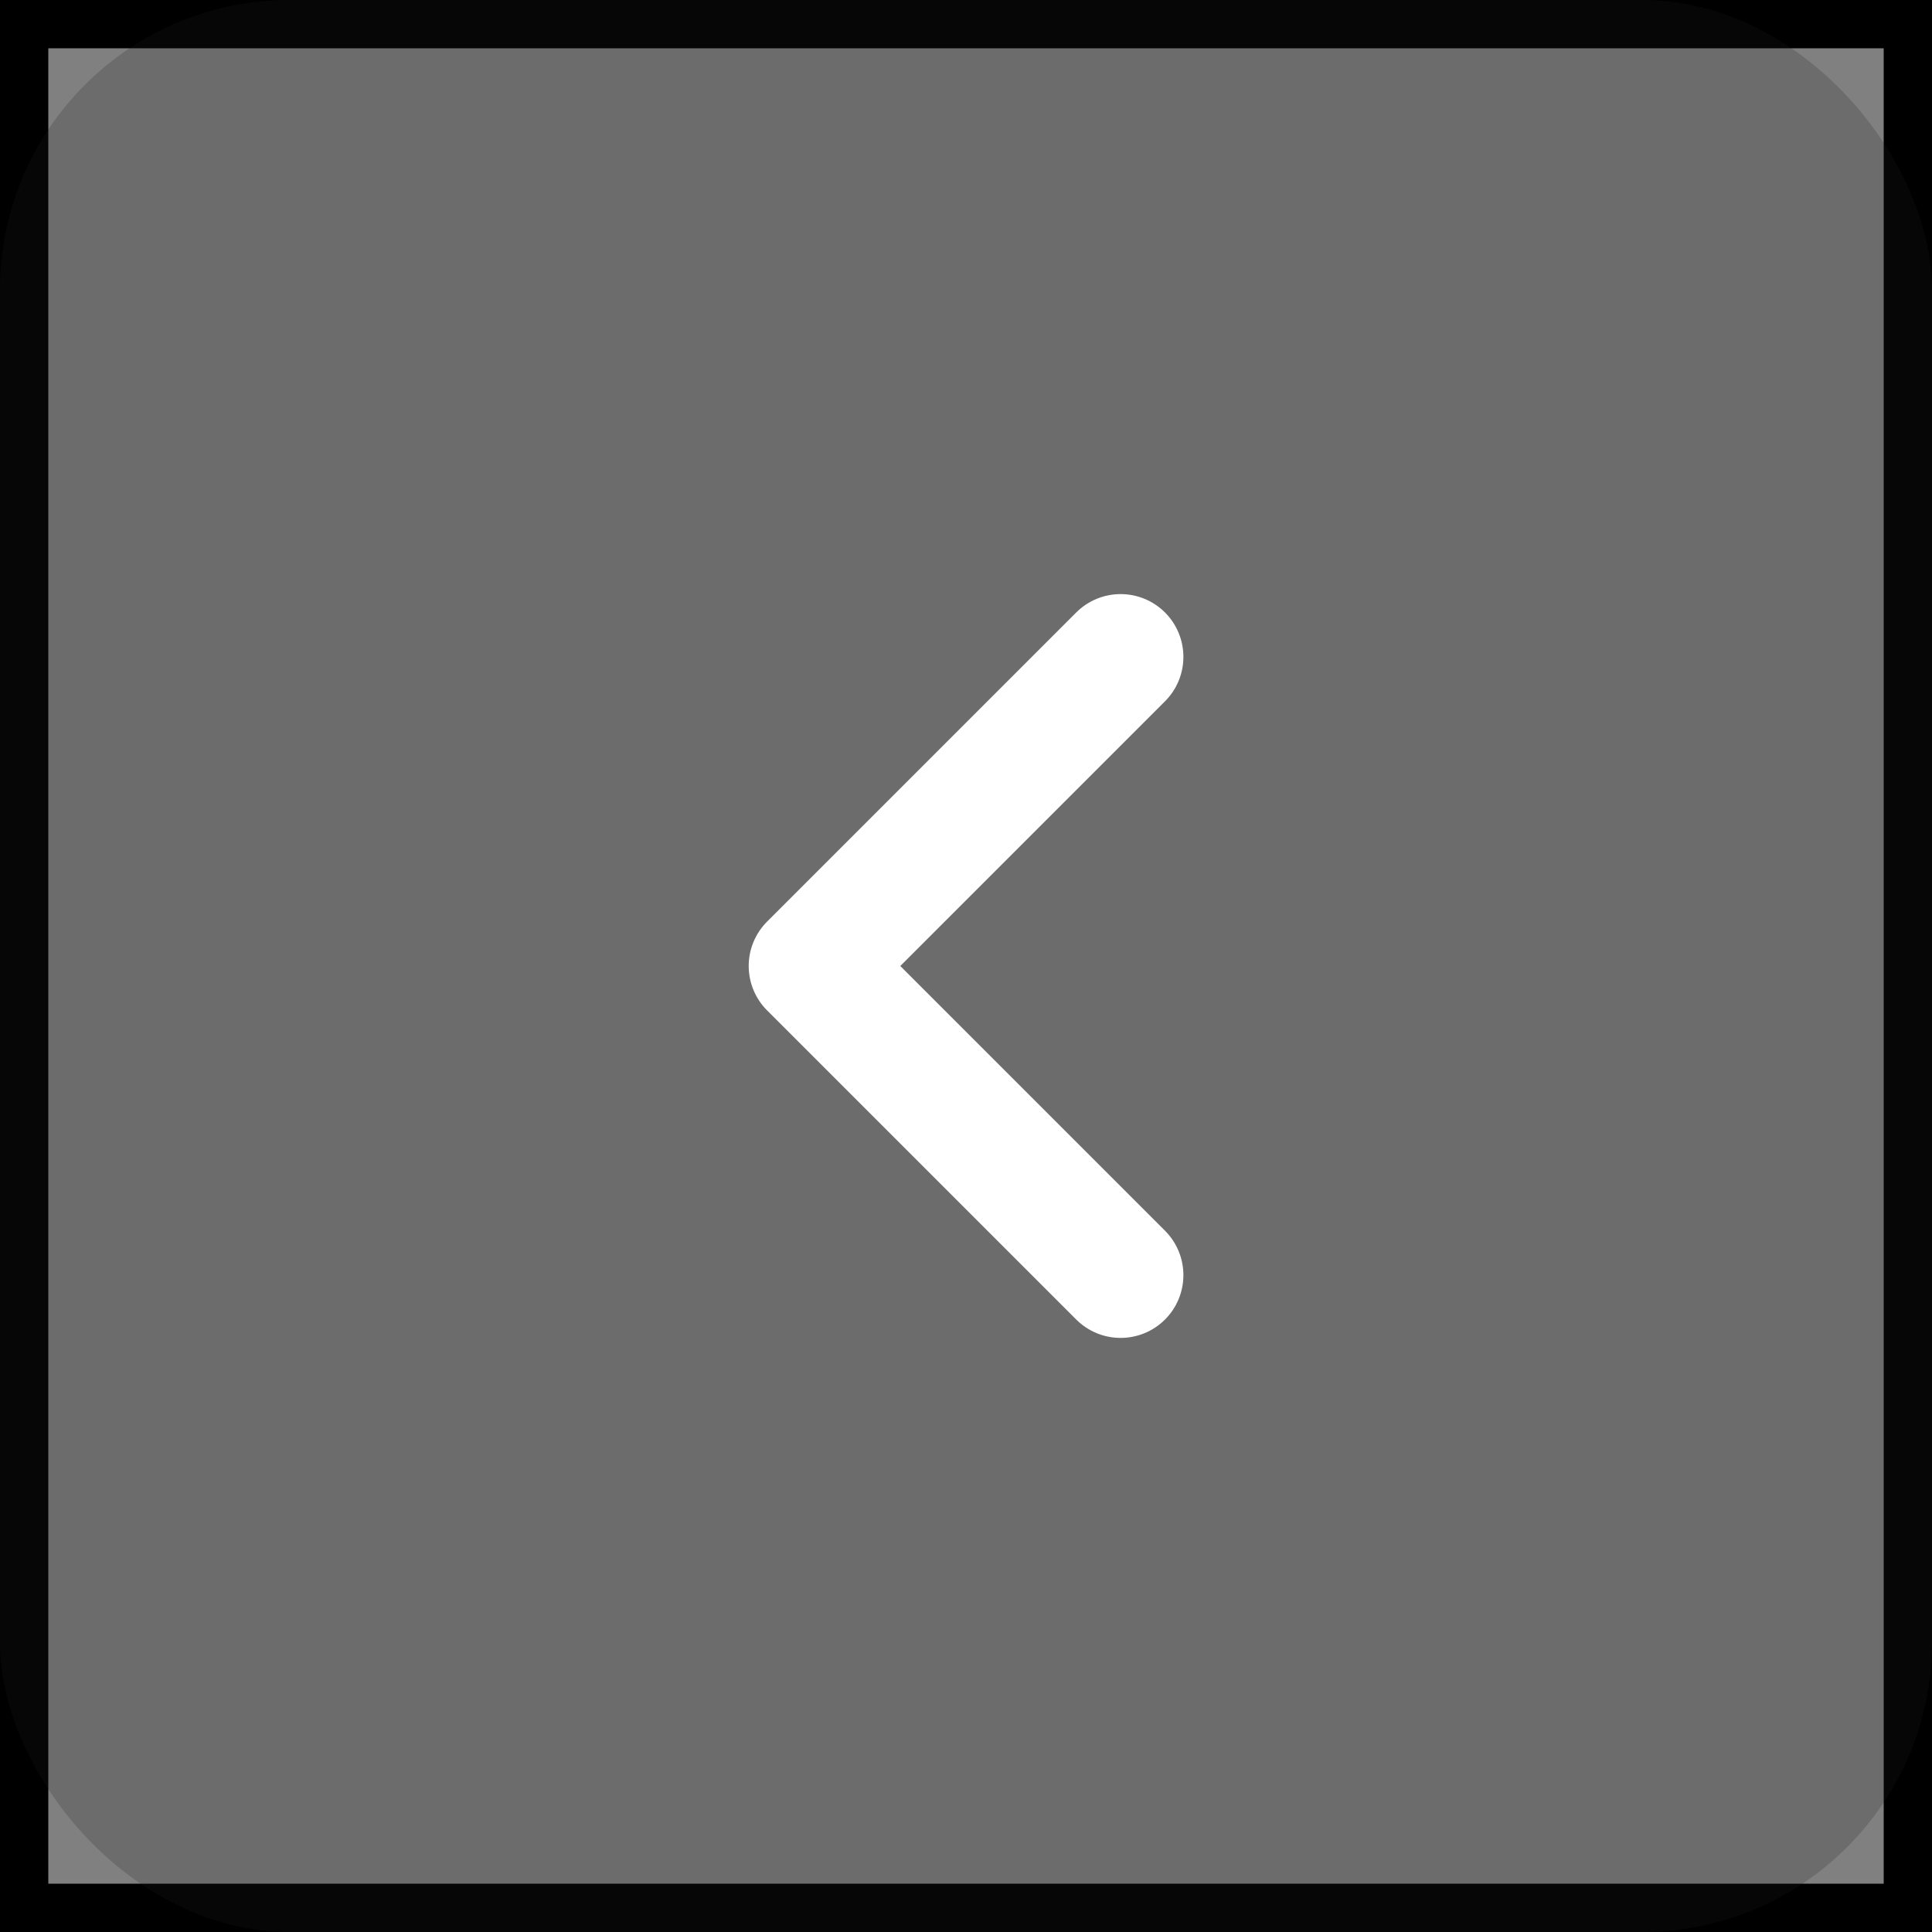 <svg width="40" height="40" viewBox="0 0 40 40" fill="none" xmlns="http://www.w3.org/2000/svg">
<rect x="0" y="0" width="40" height="40" fill="#808080" stroke="none"/>
<rect x="0.5" y="0.5" width="39" height="39" stroke="black"/>
<rect opacity="0.2" width="40" height="40" rx="6" fill="#212224"/>
<path d="M23.201 26.4L16.801 20L23.201 13.6" stroke="white" stroke-width="2.6" stroke-linecap="round" stroke-linejoin="round"/>
</svg>
